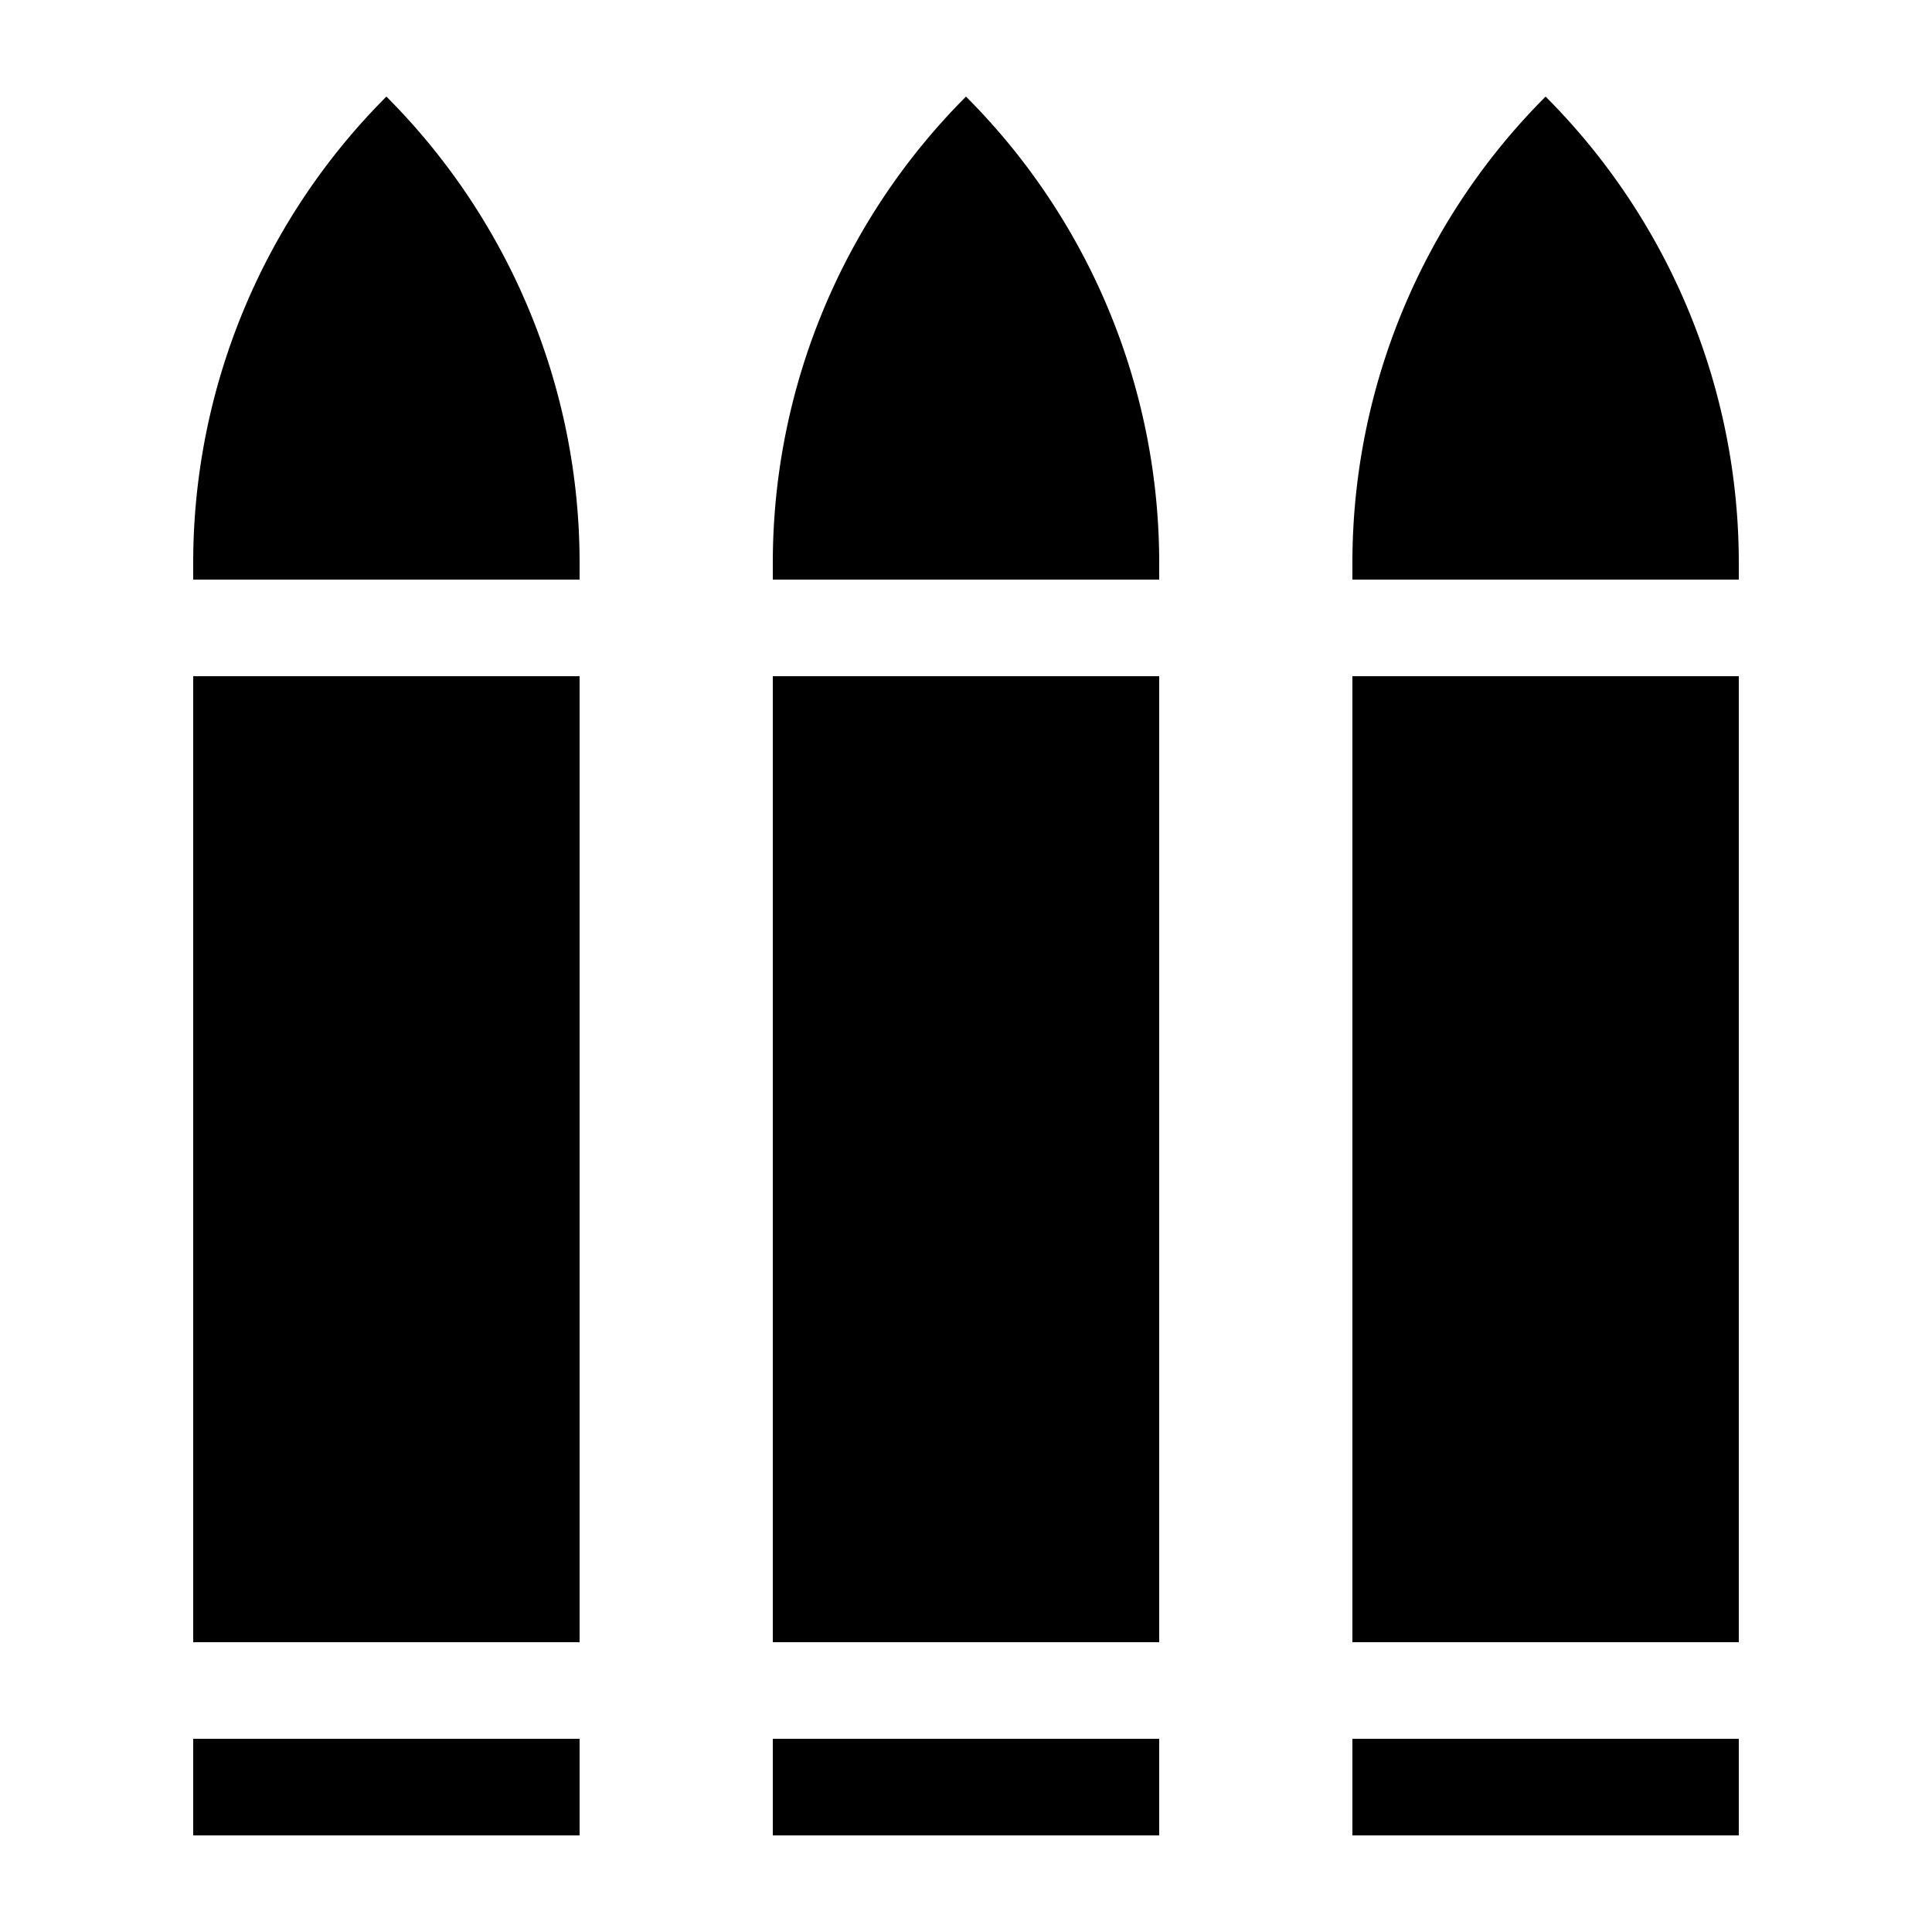 <svg xmlns="http://www.w3.org/2000/svg" viewBox="0 0 20 20">
  <path d="M6 6v-.172C6 4.018 5.28 2.281 4 1a6.83 6.83 0 0 0-2 4.828V6zM6 18v1H2v-1zM6 17V7H2v10zM8 19v-1h4v1zM12 5.828V6H8v-.172c0-1.81.72-3.547 2-4.828 1.28 1.28 2 3.017 2 4.828M12 7v10H8V7zM14 18v1h4v-1zM18 6v-.172c0-1.81-.72-3.547-2-4.828a6.83 6.83 0 0 0-2 4.828V6zM18 17V7h-4v10z"/>
</svg>
